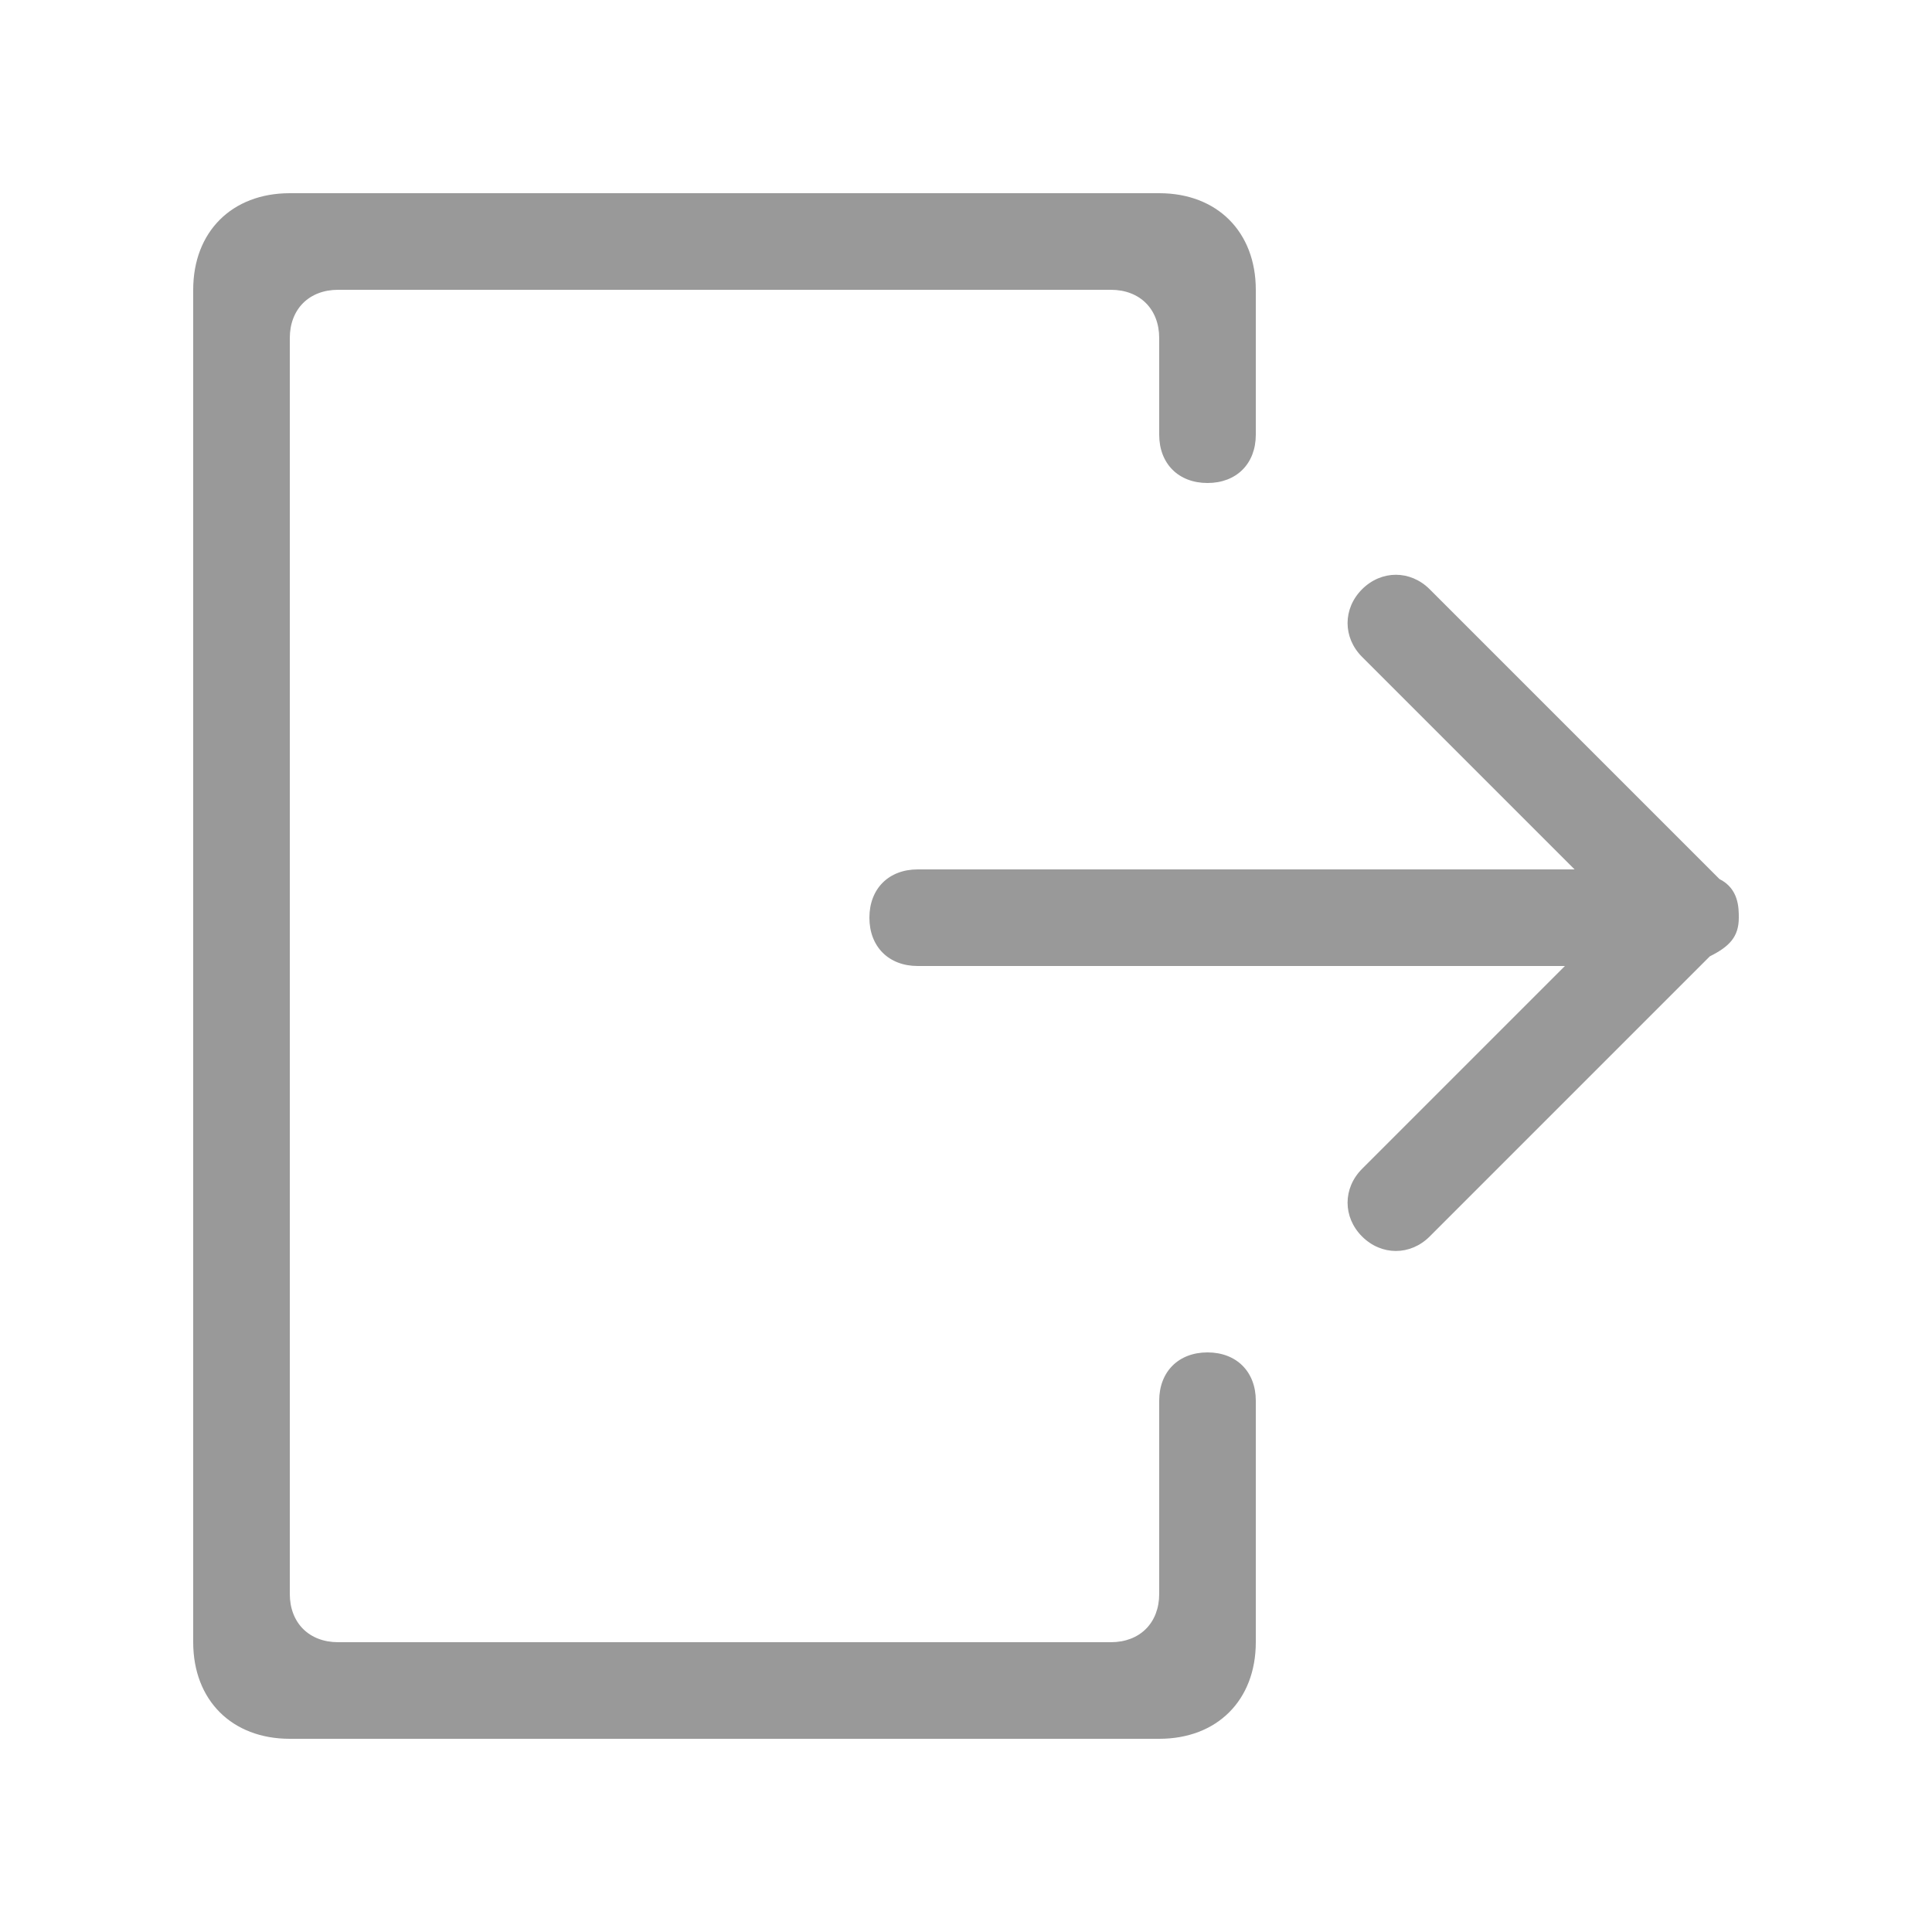 <?xml version="1.0" encoding="utf-8"?>
<!-- Generator: Adobe Illustrator 21.1.0, SVG Export Plug-In . SVG Version: 6.00 Build 0)  -->
<svg version="1.1" id="图层_1" xmlns="http://www.w3.org/2000/svg" xmlns:xlink="http://www.w3.org/1999/xlink" x="0px" y="0px"
	 viewBox="0 0 20 20" style="enable-background:new 0 0 20 20;" xml:space="preserve">
<style type="text/css">
	.st0{fill:#999999;}
</style>
<path class="st0" d="M13,14.5c0-0.3-0.2-0.5-0.5-0.5h0c-0.3,0-0.5,0.2-0.5,0.5v2c0,0.3-0.2,0.5-0.5,0.5h-8C3.2,17,3,16.8,3,16.5v-13
	C3,3.2,3.2,3,3.5,3h8C11.8,3,12,3.2,12,3.5v1C12,4.8,12.2,5,12.5,5h0C12.8,5,13,4.8,13,4.5V3c0-0.6-0.4-1-1-1H3C2.4,2,2,2.4,2,3v14
	c0,0.6,0.4,1,1,1h9c0.6,0,1-0.4,1-1V14.5z"/>
<path class="st0" d="M17.8,9.1l-3-3c-0.2-0.2-0.5-0.2-0.7,0c-0.2,0.2-0.2,0.5,0,0.7L16.3,9H9.5C9.2,9,9,9.2,9,9.5S9.2,10,9.5,10h6.7
	l-2.1,2.1c-0.2,0.2-0.2,0.5,0,0.7c0.2,0.2,0.5,0.2,0.7,0l2.9-2.9C17.9,9.8,18,9.7,18,9.5c0,0,0,0,0,0C18,9.4,18,9.2,17.8,9.1z"/>
</svg>
